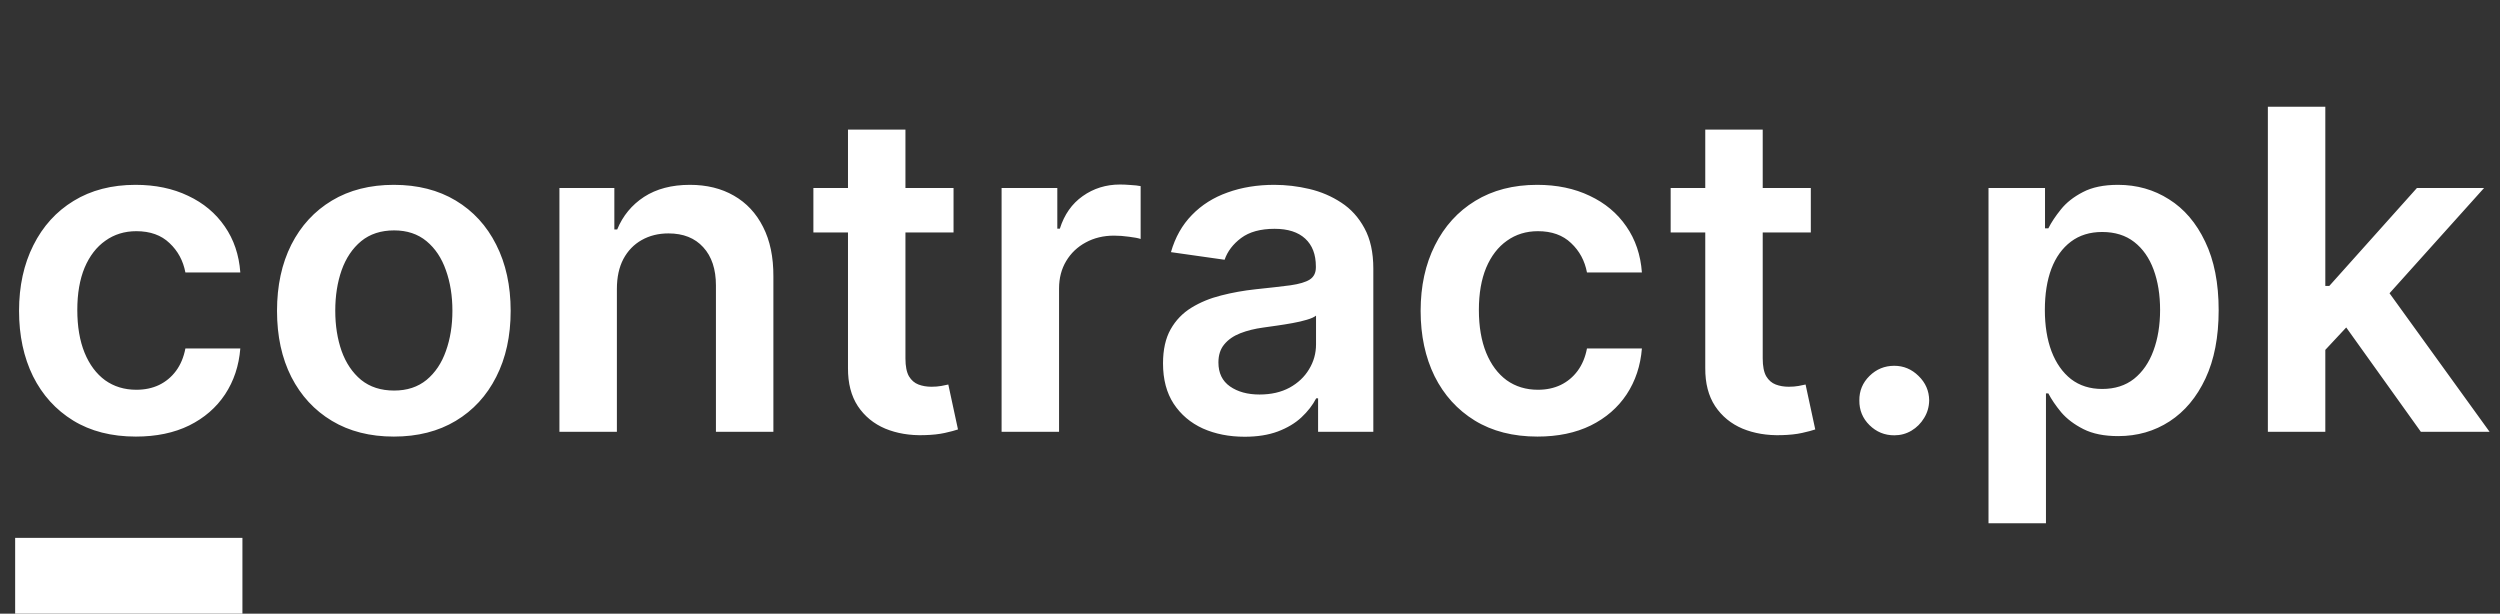 <svg width="330" height="81" viewBox="0 0 330 81" fill="none" xmlns="http://www.w3.org/2000/svg">
<rect x="0" y="0" width="330" height="81" fill="#333333" stroke="none"/>
<path d="M17.935 57.629C14.722 57.629 11.963 56.923 9.659 55.512C7.368 54.102 5.601 52.153 4.358 49.667C3.129 47.167 2.514 44.289 2.514 41.035C2.514 37.766 3.143 34.882 4.4 32.382C5.657 29.867 7.431 27.912 9.722 26.515C12.026 25.105 14.75 24.399 17.893 24.399C20.505 24.399 22.816 24.881 24.828 25.845C26.853 26.795 28.466 28.142 29.668 29.889C30.869 31.62 31.553 33.646 31.721 35.965H24.472C24.178 34.414 23.48 33.122 22.376 32.088C21.287 31.041 19.827 30.517 17.997 30.517C16.447 30.517 15.085 30.936 13.912 31.774C12.739 32.598 11.824 33.785 11.167 35.336C10.525 36.886 10.204 38.744 10.204 40.909C10.204 43.102 10.525 44.988 11.167 46.566C11.81 48.13 12.711 49.339 13.87 50.191C15.043 51.029 16.419 51.448 17.997 51.448C19.115 51.448 20.114 51.238 20.994 50.819C21.887 50.386 22.635 49.765 23.235 48.955C23.836 48.144 24.248 47.16 24.472 46H31.721C31.539 48.277 30.869 50.295 29.709 52.055C28.55 53.801 26.972 55.17 24.974 56.162C22.977 57.14 20.63 57.629 17.935 57.629ZM51.986 57.629C48.844 57.629 46.12 56.937 43.815 55.554C41.511 54.172 39.723 52.237 38.452 49.751C37.194 47.264 36.566 44.359 36.566 41.035C36.566 37.711 37.194 34.798 38.452 32.298C39.723 29.798 41.511 27.856 43.815 26.473C46.12 25.091 48.844 24.399 51.986 24.399C55.129 24.399 57.853 25.091 60.158 26.473C62.462 27.856 64.243 29.798 65.5 32.298C66.771 34.798 67.407 37.711 67.407 41.035C67.407 44.359 66.771 47.264 65.5 49.751C64.243 52.237 62.462 54.172 60.158 55.554C57.853 56.937 55.129 57.629 51.986 57.629ZM52.028 51.553C53.732 51.553 55.157 51.085 56.303 50.149C57.448 49.199 58.3 47.928 58.859 46.336C59.431 44.743 59.718 42.969 59.718 41.014C59.718 39.044 59.431 37.264 58.859 35.671C58.3 34.065 57.448 32.787 56.303 31.837C55.157 30.887 53.732 30.412 52.028 30.412C50.282 30.412 48.83 30.887 47.67 31.837C46.525 32.787 45.666 34.065 45.093 35.671C44.535 37.264 44.255 39.044 44.255 41.014C44.255 42.969 44.535 44.743 45.093 46.336C45.666 47.928 46.525 49.199 47.67 50.149C48.83 51.085 50.282 51.553 52.028 51.553ZM81.429 38.144V57H73.844V24.818H81.094V30.287H81.471C82.211 28.485 83.391 27.053 85.011 25.991C86.646 24.93 88.664 24.399 91.067 24.399C93.287 24.399 95.222 24.874 96.87 25.824C98.532 26.774 99.817 28.149 100.725 29.951C101.647 31.753 102.101 33.939 102.087 36.509V57H94.503V37.682C94.503 35.532 93.944 33.848 92.826 32.633C91.723 31.418 90.194 30.81 88.238 30.81C86.911 30.81 85.731 31.104 84.697 31.69C83.678 32.263 82.874 33.094 82.288 34.184C81.715 35.273 81.429 36.593 81.429 38.144ZM125.867 24.818V30.685H107.367V24.818H125.867ZM111.934 17.108H119.519V47.32C119.519 48.34 119.673 49.122 119.98 49.667C120.301 50.198 120.72 50.561 121.237 50.756C121.754 50.952 122.327 51.05 122.955 51.05C123.43 51.05 123.863 51.015 124.254 50.945C124.659 50.875 124.966 50.812 125.176 50.756L126.454 56.686C126.049 56.825 125.469 56.979 124.715 57.147C123.975 57.314 123.067 57.412 121.991 57.44C120.092 57.496 118.381 57.209 116.858 56.581C115.336 55.938 114.127 54.947 113.233 53.606C112.354 52.265 111.921 50.589 111.934 48.577V17.108ZM132.21 57V24.818H139.565V30.182H139.9C140.486 28.324 141.492 26.892 142.917 25.887C144.355 24.867 145.997 24.357 147.84 24.357C148.26 24.357 148.727 24.378 149.244 24.42C149.775 24.448 150.215 24.497 150.564 24.567V31.544C150.243 31.432 149.733 31.334 149.035 31.25C148.35 31.153 147.687 31.104 147.044 31.104C145.661 31.104 144.418 31.404 143.315 32.005C142.225 32.591 141.366 33.408 140.738 34.456C140.109 35.504 139.795 36.712 139.795 38.081V57H132.21ZM164.288 57.65C162.248 57.65 160.411 57.286 158.777 56.56C157.157 55.82 155.872 54.73 154.922 53.291C153.986 51.853 153.518 50.079 153.518 47.97C153.518 46.154 153.854 44.653 154.524 43.465C155.195 42.278 156.109 41.328 157.269 40.616C158.428 39.903 159.734 39.366 161.187 39.002C162.653 38.625 164.169 38.353 165.733 38.185C167.619 37.99 169.148 37.815 170.322 37.662C171.495 37.494 172.347 37.242 172.878 36.907C173.422 36.558 173.695 36.02 173.695 35.294V35.168C173.695 33.59 173.227 32.368 172.291 31.502C171.355 30.636 170.007 30.203 168.247 30.203C166.39 30.203 164.916 30.608 163.827 31.418C162.751 32.228 162.025 33.185 161.648 34.288L154.566 33.283C155.125 31.327 156.047 29.693 157.332 28.38C158.617 27.053 160.188 26.061 162.046 25.405C163.903 24.734 165.957 24.399 168.206 24.399C169.756 24.399 171.299 24.581 172.836 24.944C174.372 25.307 175.776 25.908 177.047 26.746C178.318 27.57 179.338 28.694 180.106 30.119C180.888 31.544 181.279 33.325 181.279 35.462V57H173.988V52.579H173.737C173.276 53.473 172.626 54.311 171.788 55.093C170.964 55.862 169.924 56.483 168.666 56.958C167.423 57.419 165.964 57.65 164.288 57.65ZM166.257 52.076C167.78 52.076 169.099 51.776 170.217 51.175C171.334 50.561 172.193 49.751 172.794 48.745C173.409 47.739 173.716 46.643 173.716 45.456V41.663C173.478 41.859 173.073 42.041 172.501 42.208C171.942 42.376 171.313 42.522 170.615 42.648C169.917 42.774 169.225 42.886 168.541 42.983C167.856 43.081 167.263 43.165 166.76 43.235C165.628 43.388 164.616 43.64 163.722 43.989C162.828 44.338 162.123 44.827 161.606 45.456C161.089 46.07 160.831 46.866 160.831 47.844C160.831 49.241 161.34 50.295 162.36 51.008C163.38 51.72 164.679 52.076 166.257 52.076ZM202.943 57.629C199.731 57.629 196.972 56.923 194.668 55.512C192.377 54.102 190.61 52.153 189.367 49.667C188.138 47.167 187.523 44.289 187.523 41.035C187.523 37.766 188.152 34.882 189.409 32.382C190.666 29.867 192.44 27.912 194.73 26.515C197.035 25.105 199.759 24.399 202.902 24.399C205.514 24.399 207.825 24.881 209.837 25.845C211.862 26.795 213.475 28.142 214.676 29.889C215.878 31.62 216.562 33.646 216.73 35.965H209.48C209.187 34.414 208.489 33.122 207.385 32.088C206.296 31.041 204.836 30.517 203.006 30.517C201.456 30.517 200.094 30.936 198.921 31.774C197.747 32.598 196.833 33.785 196.176 35.336C195.534 36.886 195.212 38.744 195.212 40.909C195.212 43.102 195.534 44.988 196.176 46.566C196.819 48.13 197.719 49.339 198.879 50.191C200.052 51.029 201.428 51.448 203.006 51.448C204.124 51.448 205.122 51.238 206.002 50.819C206.896 50.386 207.644 49.765 208.244 48.955C208.845 48.144 209.257 47.16 209.48 46H216.73C216.548 48.277 215.878 50.295 214.718 52.055C213.559 53.801 211.981 55.17 209.983 56.162C207.986 57.14 205.639 57.629 202.943 57.629ZM239.028 24.818V30.685H220.527V24.818H239.028ZM225.095 17.108H232.679V47.32C232.679 48.34 232.833 49.122 233.14 49.667C233.461 50.198 233.88 50.561 234.397 50.756C234.914 50.952 235.487 51.05 236.115 51.05C236.59 51.05 237.023 51.015 237.414 50.945C237.819 50.875 238.127 50.812 238.336 50.756L239.614 56.686C239.209 56.825 238.629 56.979 237.875 57.147C237.135 57.314 236.227 57.412 235.151 57.44C233.252 57.496 231.541 57.209 230.018 56.581C228.496 55.938 227.288 54.947 226.394 53.606C225.514 52.265 225.081 50.589 225.095 48.577V17.108ZM250.043 57.461C248.772 57.461 247.682 57.014 246.774 56.12C245.867 55.226 245.42 54.137 245.434 52.852C245.42 51.594 245.867 50.519 246.774 49.625C247.682 48.731 248.772 48.284 250.043 48.284C251.272 48.284 252.341 48.731 253.248 49.625C254.17 50.519 254.638 51.594 254.652 52.852C254.638 53.704 254.415 54.479 253.982 55.177C253.563 55.876 253.004 56.434 252.306 56.853C251.621 57.258 250.867 57.461 250.043 57.461ZM262.483 69.068V24.818H269.942V30.14H270.382C270.773 29.358 271.325 28.527 272.037 27.647C272.749 26.753 273.713 25.991 274.928 25.363C276.143 24.72 277.694 24.399 279.58 24.399C282.066 24.399 284.308 25.035 286.305 26.306C288.316 27.563 289.909 29.428 291.082 31.9C292.269 34.358 292.863 37.375 292.863 40.951C292.863 44.485 292.283 47.488 291.124 49.96C289.965 52.432 288.386 54.318 286.389 55.617C284.391 56.916 282.129 57.566 279.6 57.566C277.757 57.566 276.227 57.258 275.012 56.644C273.797 56.029 272.819 55.289 272.079 54.423C271.353 53.543 270.787 52.712 270.382 51.93H270.067V69.068H262.483ZM269.921 40.909C269.921 42.99 270.214 44.813 270.801 46.377C271.401 47.942 272.26 49.164 273.378 50.044C274.509 50.91 275.878 51.343 277.484 51.343C279.161 51.343 280.564 50.896 281.696 50.002C282.827 49.094 283.679 47.858 284.252 46.294C284.838 44.715 285.132 42.92 285.132 40.909C285.132 38.912 284.845 37.138 284.273 35.587C283.7 34.037 282.848 32.822 281.717 31.942C280.585 31.062 279.174 30.622 277.484 30.622C275.864 30.622 274.488 31.048 273.357 31.9C272.225 32.752 271.366 33.946 270.78 35.483C270.207 37.019 269.921 38.828 269.921 40.909ZM306.272 46.901L306.251 37.745H307.466L319.032 24.818H327.894L313.668 40.658H312.097L306.272 46.901ZM299.358 57V14.091H306.942V57H299.358ZM319.555 57L309.08 42.355L314.192 37.012L328.627 57H319.555Z" fill="white"/>
<path d="M2 71H32V81H2V71Z" fill="white"/>
</svg>
